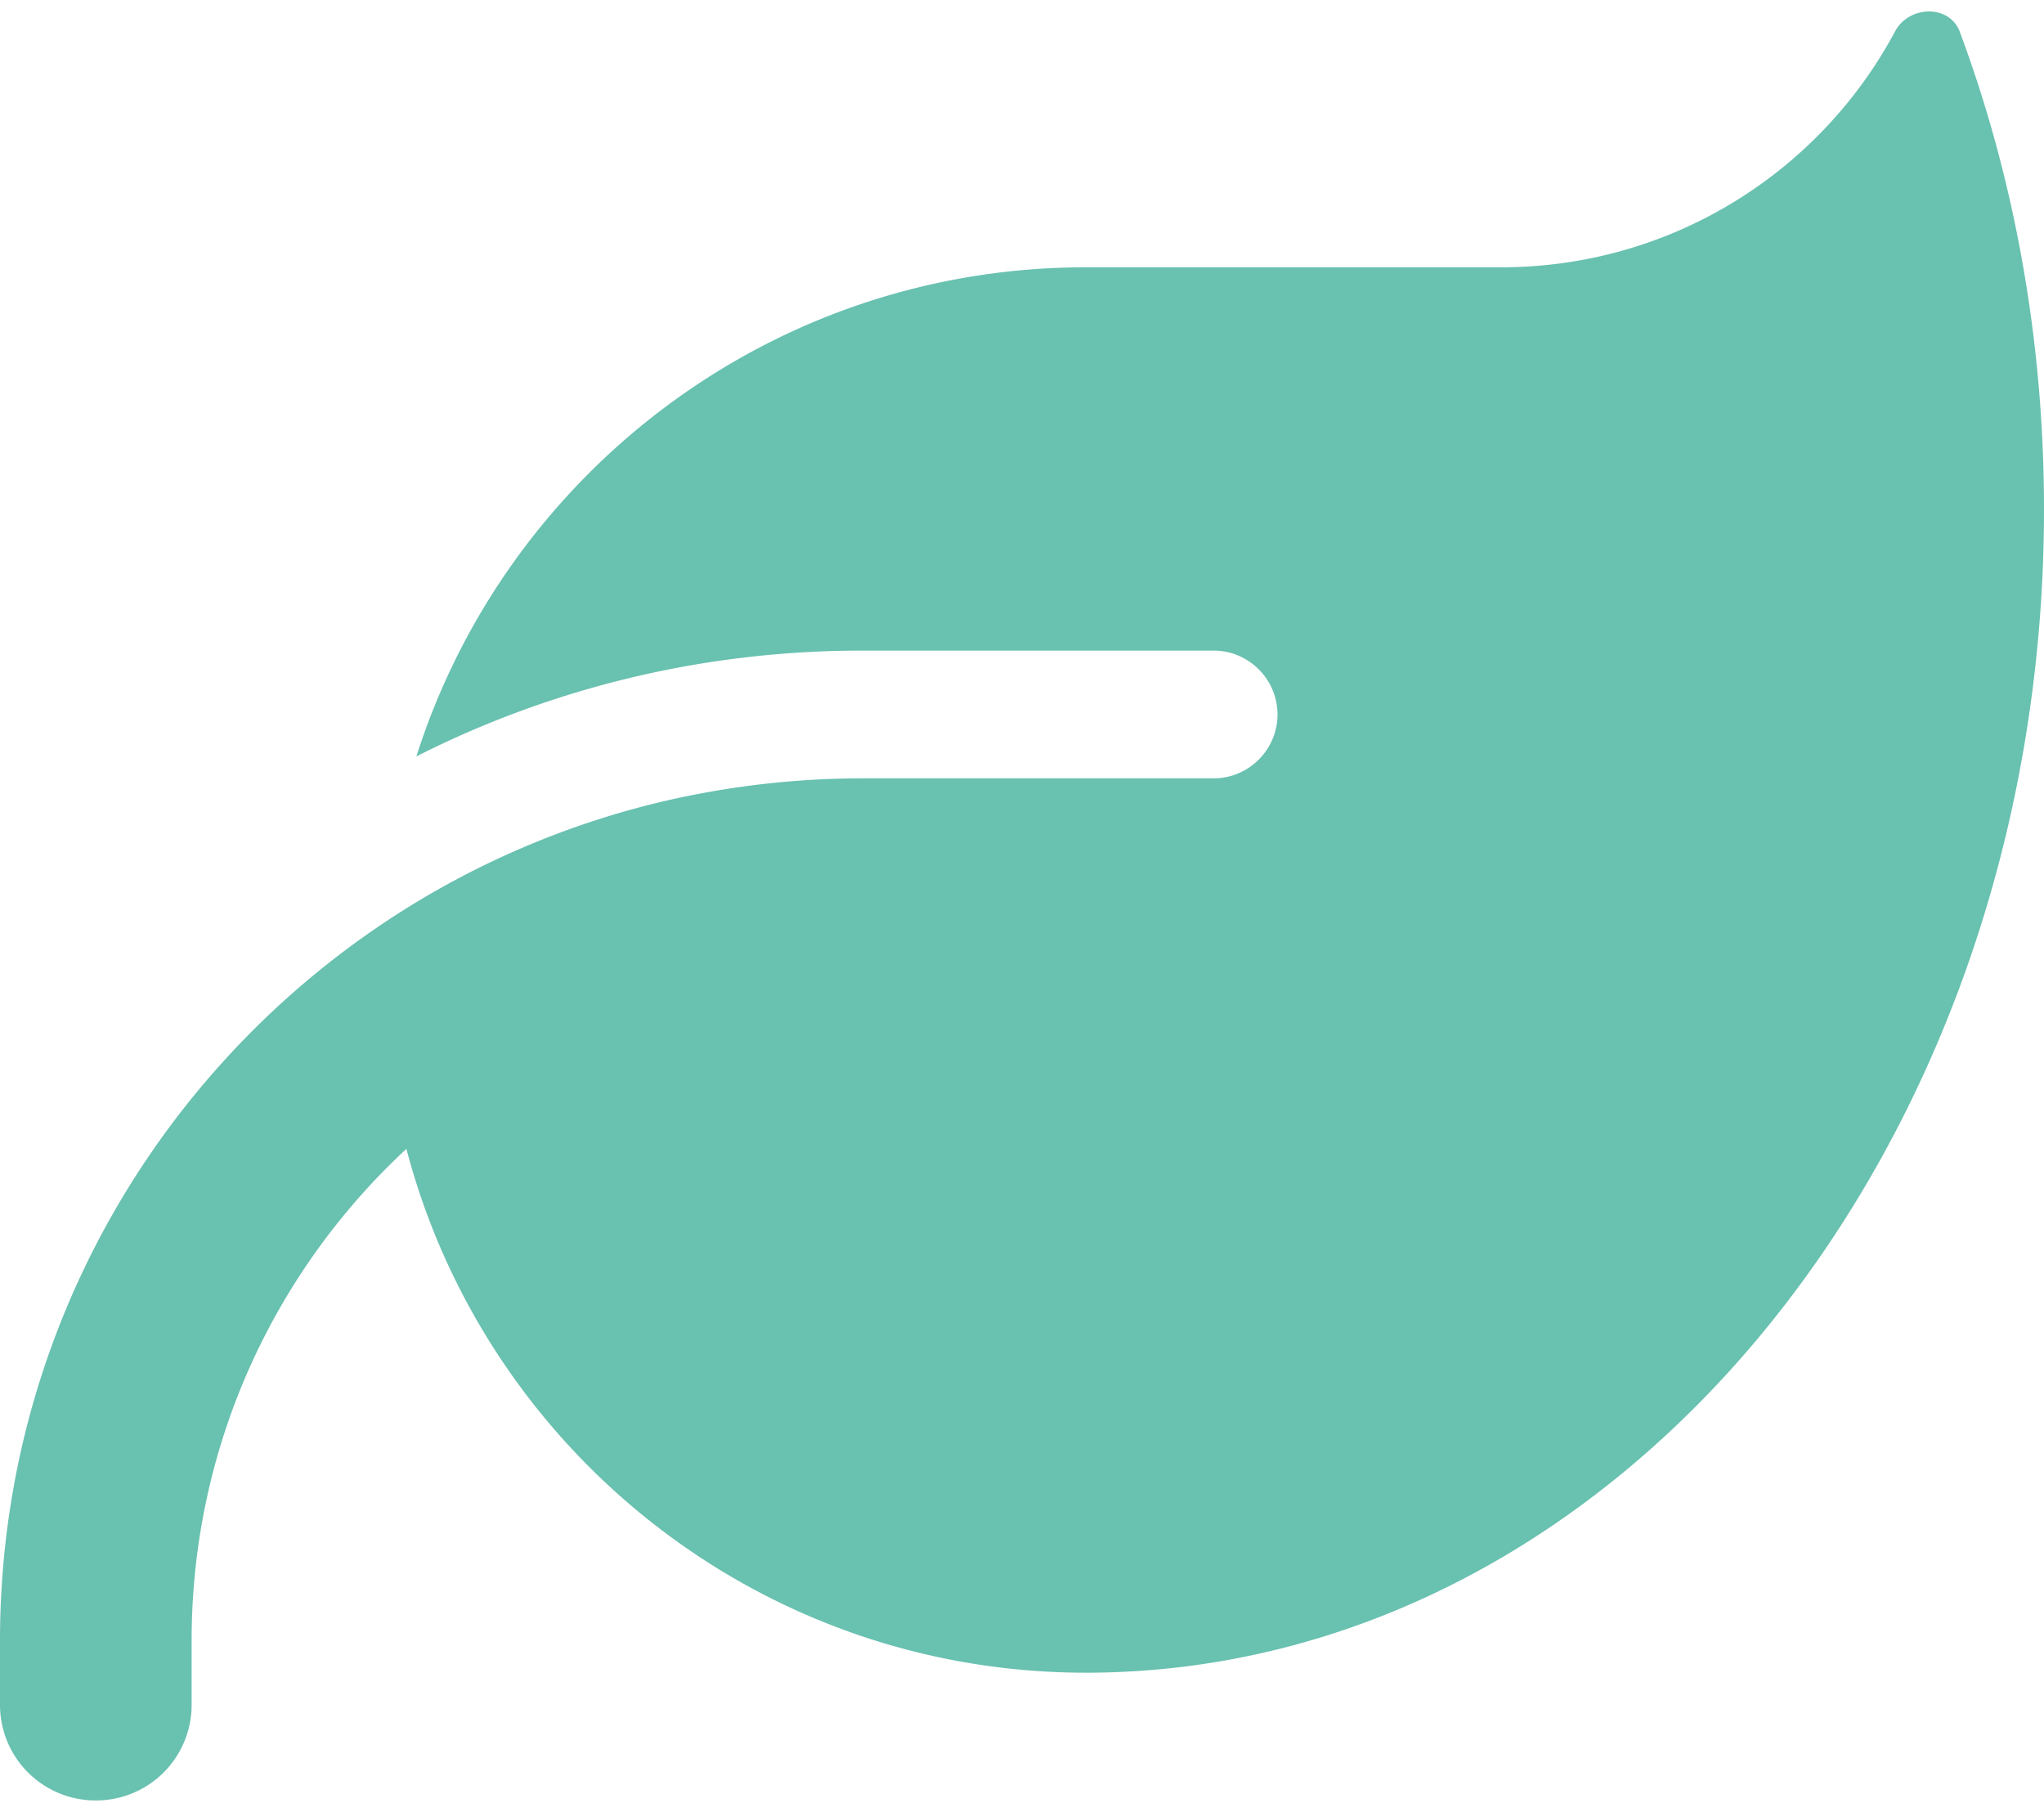 <svg width="176" height="156" fill="none" xmlns="http://www.w3.org/2000/svg"><path d="M93.5 23.013c-27.019 0-49.878 17.703-57.647 42.11 11.55-5.844 24.578-9.11 38.397-9.11h30.25c3.025 0 5.5 2.475 5.5 5.5s-2.475 5.5-5.5 5.5H74.25c-5.706 0-11.24.653-16.603 1.856a73.81 73.81 0 0 0-24.544 10.553C13.166 92.725 0 115.447 0 141.263v5.5a8.23 8.23 0 0 0 8.25 8.25 8.23 8.23 0 0 0 8.25-8.25v-5.5c0-16.741 7.116-31.797 18.494-42.35 6.806 25.953 30.422 45.1 58.506 45.1h.344C139.253 143.772 176 99.016 176 43.844c0-14.644-2.578-28.565-7.253-41.112-.894-2.372-4.366-2.27-5.569-.035-6.462 12.1-19.25 20.316-33.928 20.316H93.5Z" fill="#69C1B0"/></svg>